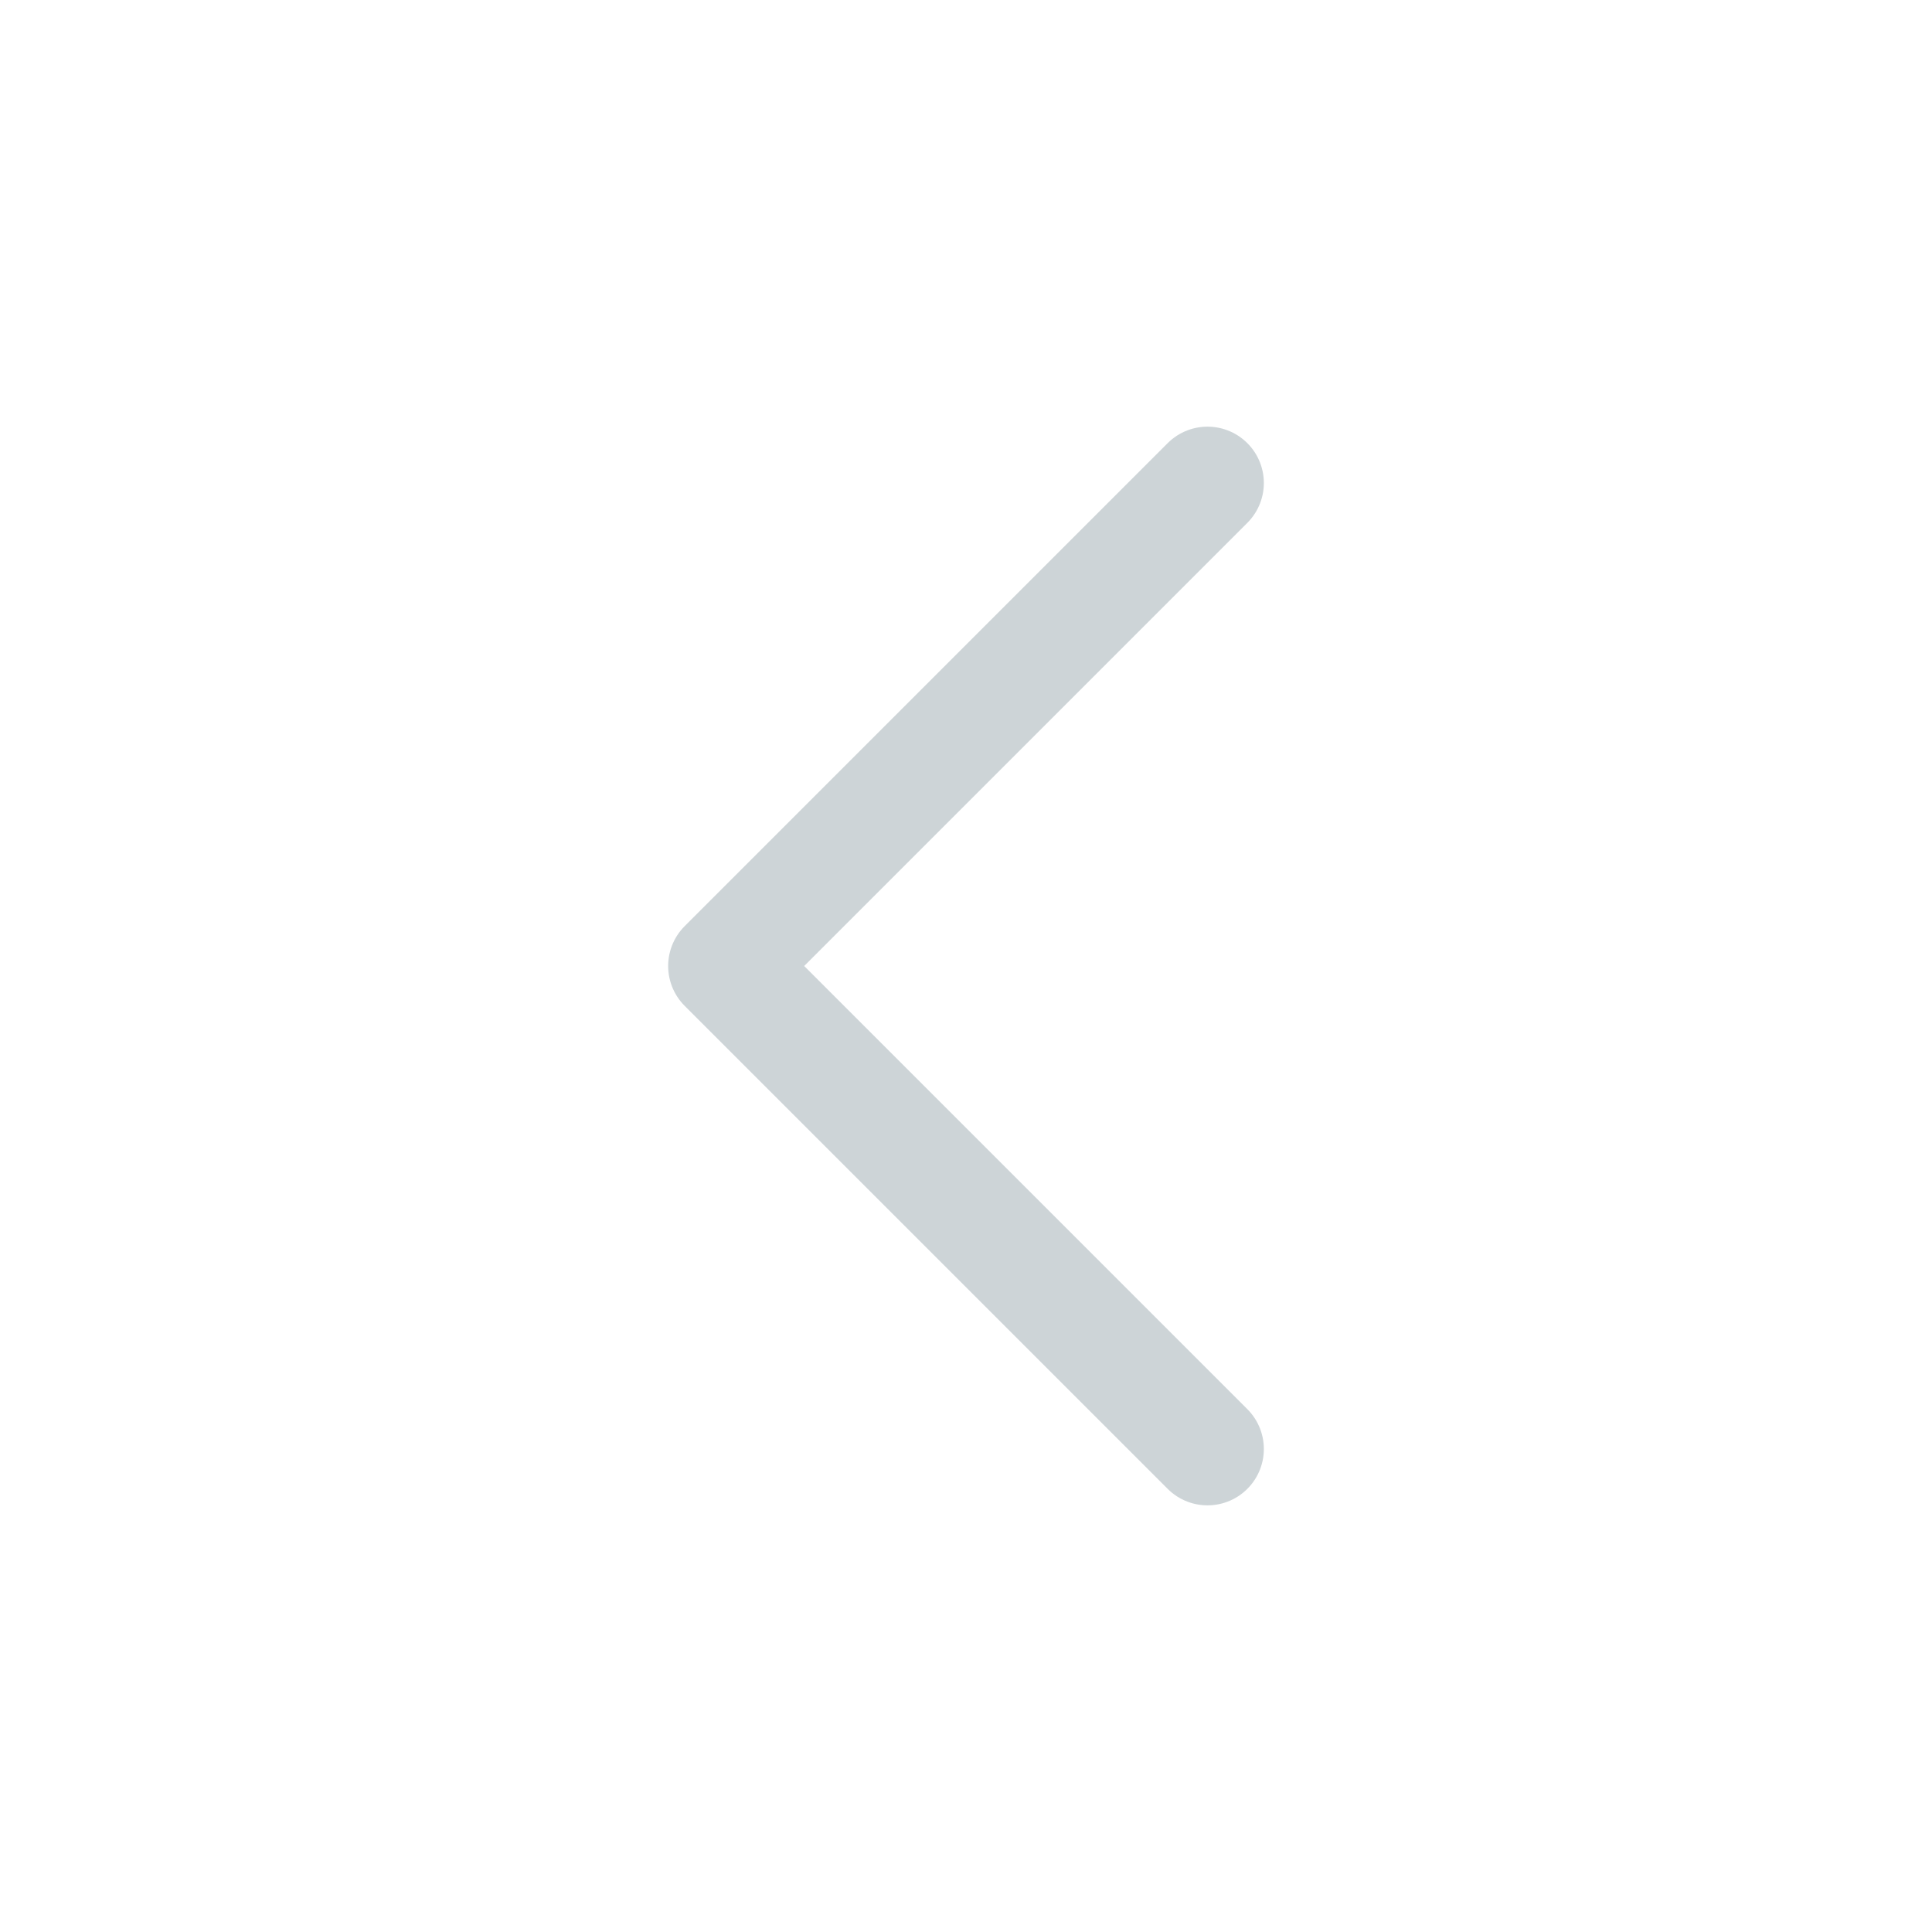 <svg width="24" height="24" viewBox="0 0 24 24" fill="none" xmlns="http://www.w3.org/2000/svg">
<path d="M15 18L9 12L15 6" stroke="#CDD4D7" stroke-width="1.4" stroke-linecap="round" stroke-linejoin="round"/>
</svg>
